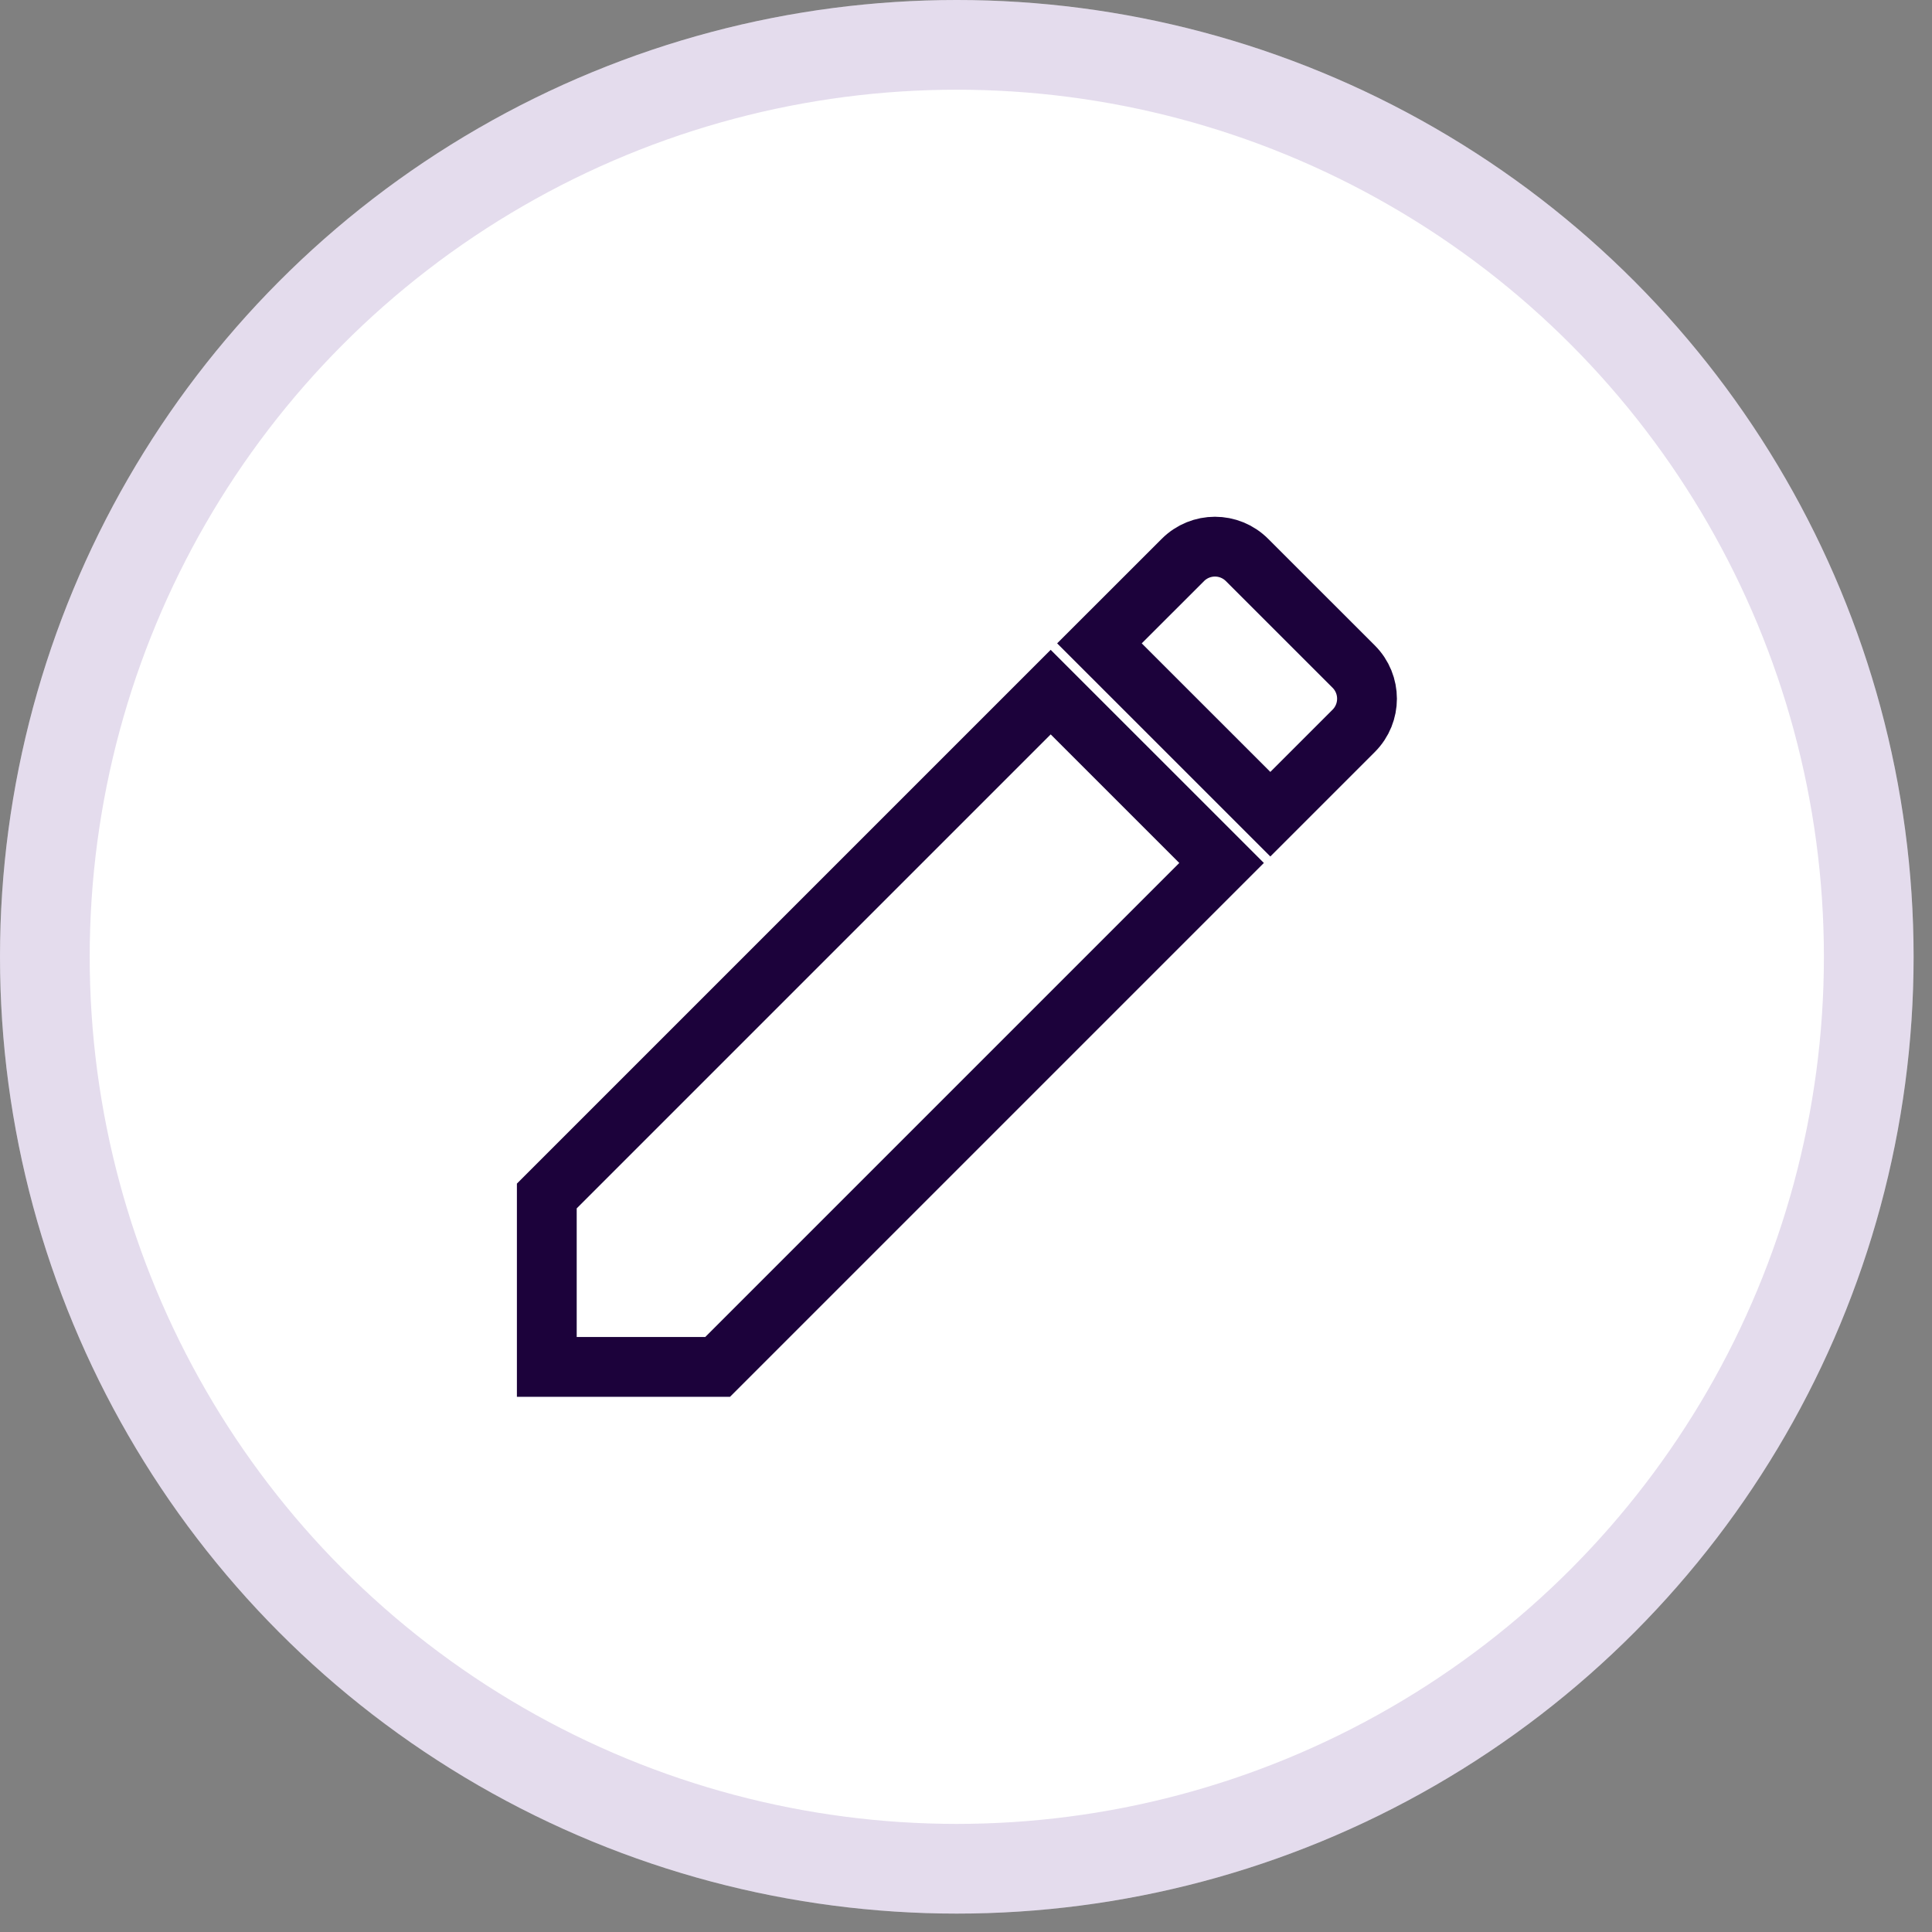 <svg width="42" height="42" viewBox="0 0 42 42" fill="none" xmlns="http://www.w3.org/2000/svg">
<rect x="0" y="0" width="42" height="42" fill="#808080" stroke="none"/>
<circle cx="20.8" cy="20.8" r="20.8" fill="white"/>
<circle cx="20.8" cy="20.8" r="19.825" stroke="#4B1A85" stroke-opacity="0.15" stroke-width="1.95"/>
<g clip-path="url(#clip0_1330_5935)">
<path d="M11.887 26V29.715H15.601L26.556 18.76L22.841 15.046L11.887 26ZM29.428 15.888C29.814 15.502 29.814 14.877 29.428 14.491L27.11 12.174C26.724 11.787 26.1 11.787 25.714 12.174L23.901 13.986L27.616 17.7L29.428 15.888Z" fill="white" stroke="#1C023B" stroke-width="1.3"/>
</g>
<defs>
<clipPath id="clip0_1330_5935">
<rect width="23.771" height="23.771" fill="white" transform="translate(8.914 8.915)"/>
</clipPath>
</defs>
</svg>
